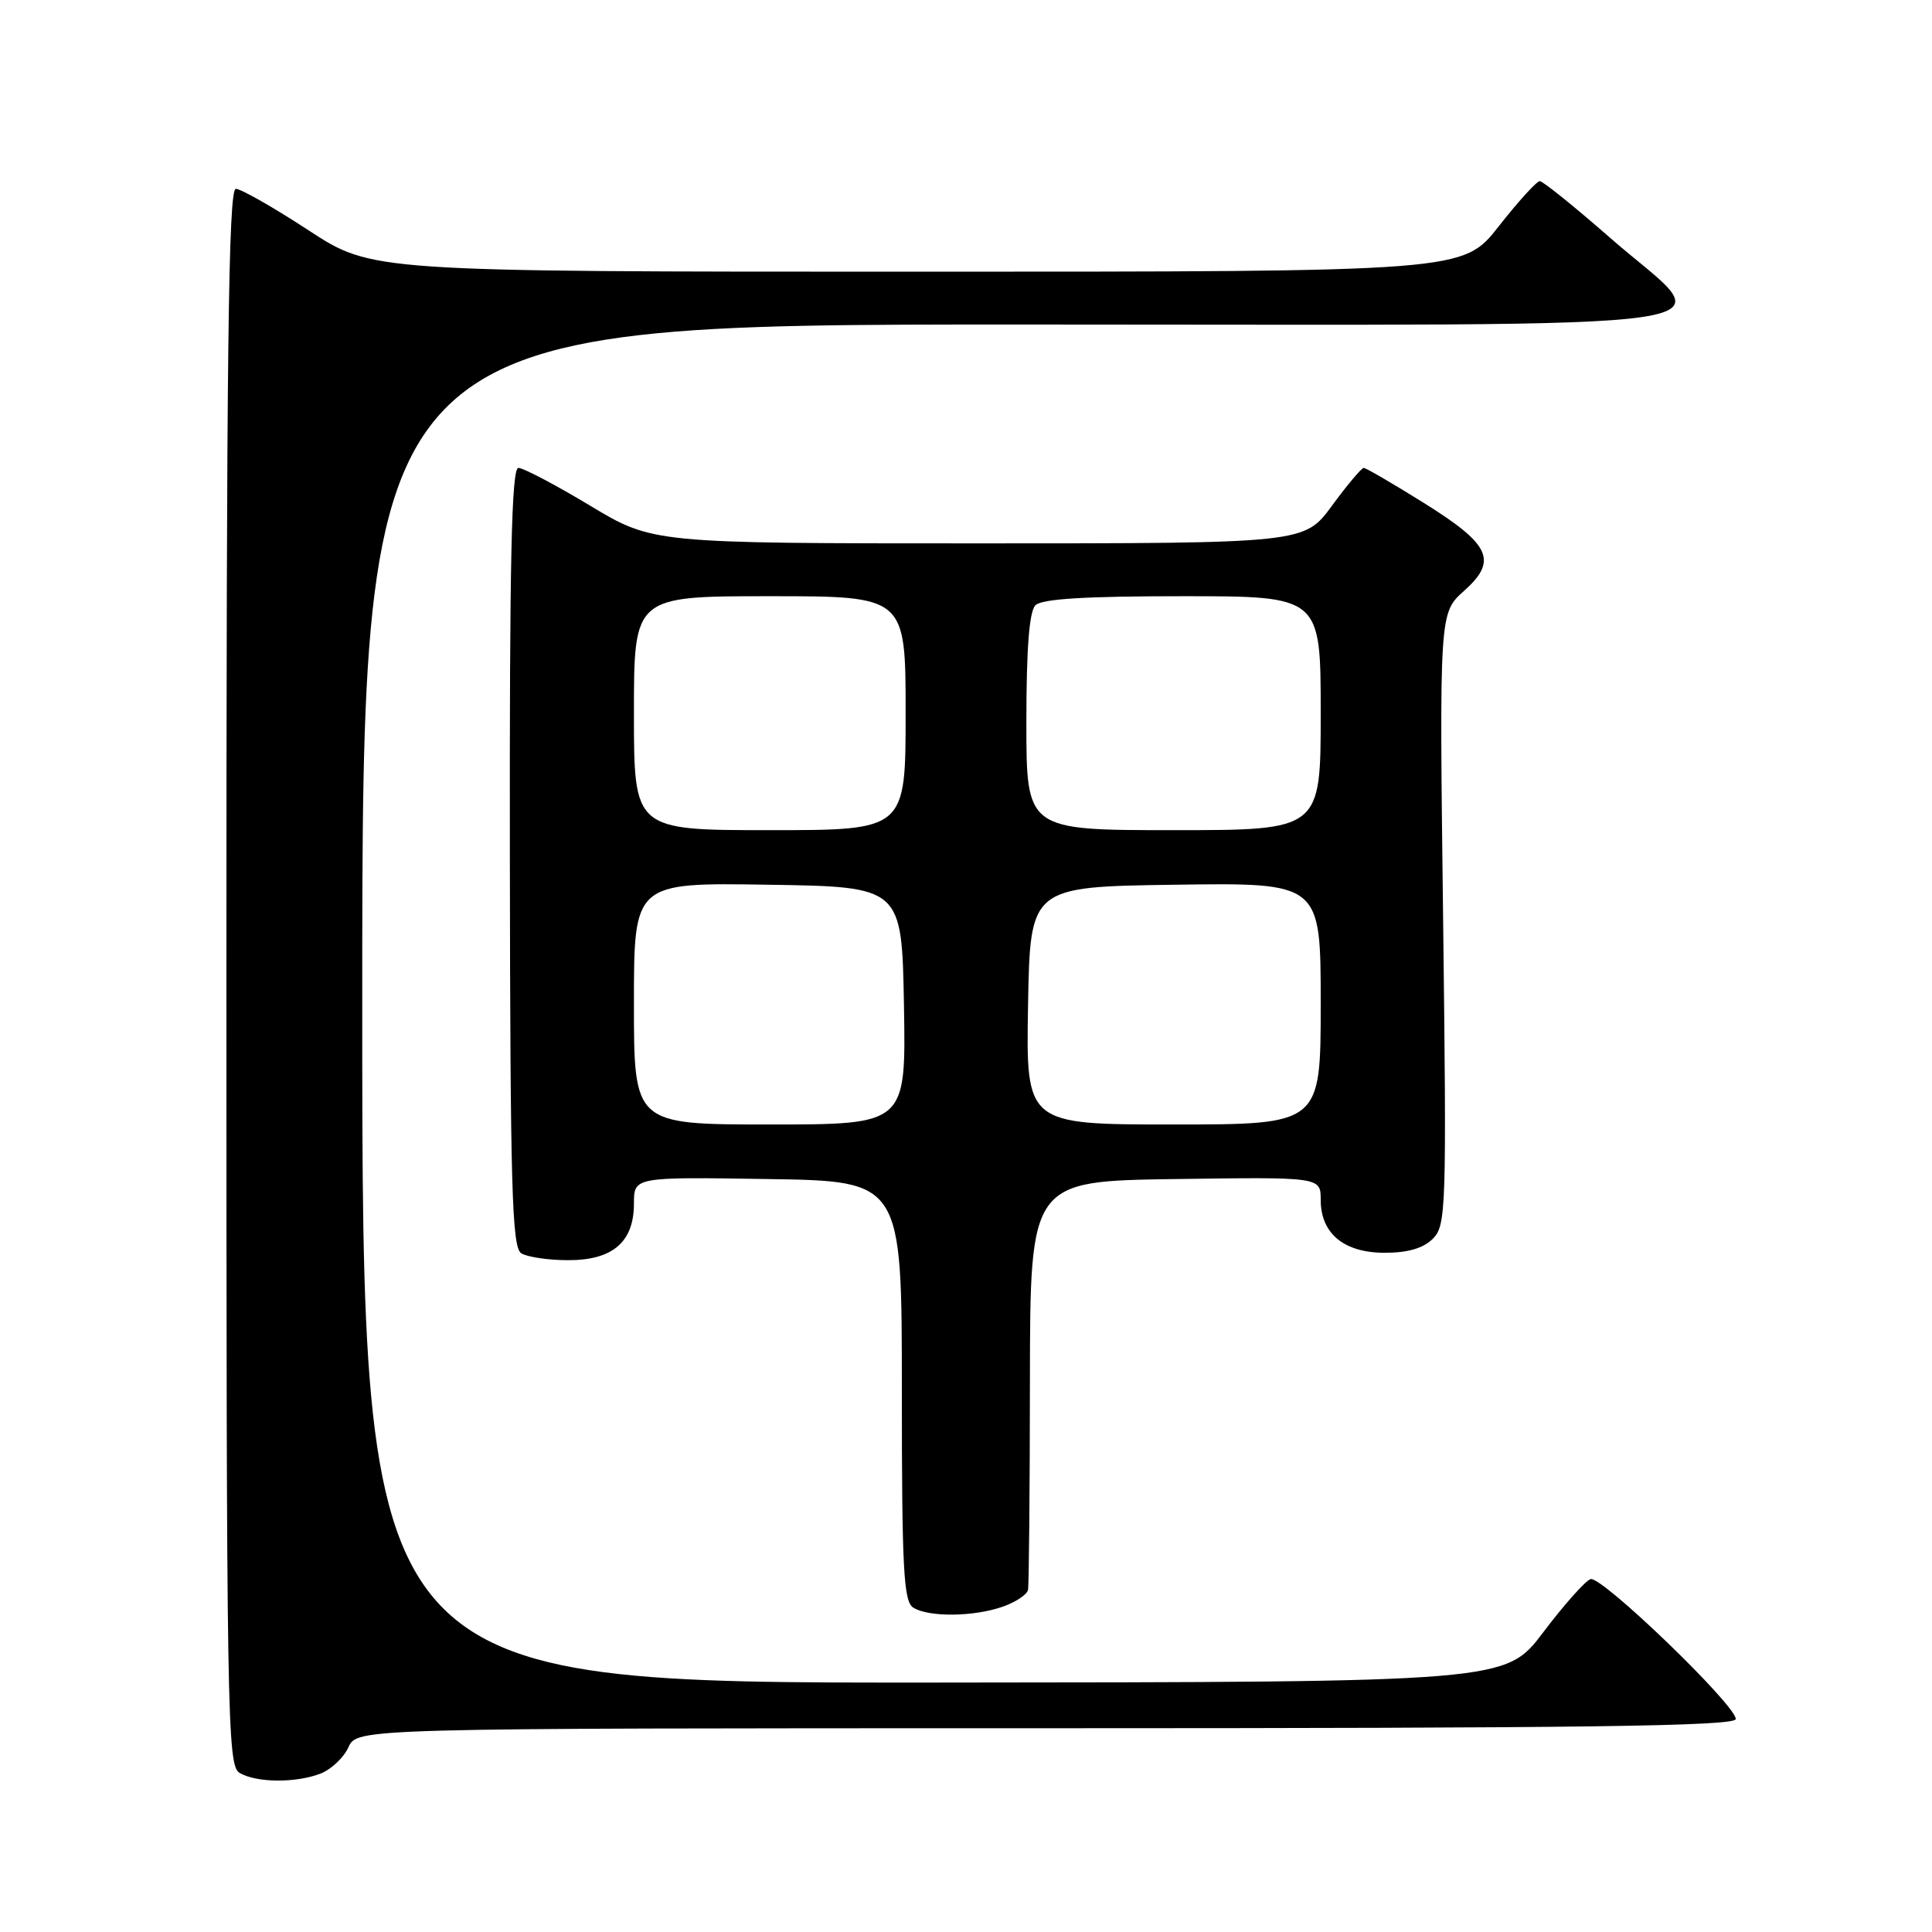 <?xml version="1.0" encoding="UTF-8" standalone="no"?>
<!DOCTYPE svg PUBLIC "-//W3C//DTD SVG 1.1//EN" "http://www.w3.org/Graphics/SVG/1.1/DTD/svg11.dtd" >
<svg xmlns="http://www.w3.org/2000/svg" xmlns:xlink="http://www.w3.org/1999/xlink" version="1.1" viewBox="0 0 256 256">
 <g >
 <path fill="currentColor"
d=" M 42.45 235.02 C 43.86 234.48 45.54 232.91 46.17 231.52 C 47.32 229.00 47.32 229.00 138.66 229.00 C 210.06 229.00 230.00 228.73 230.00 227.78 C 230.00 225.92 212.20 208.77 210.76 209.24 C 210.07 209.46 207.25 212.63 204.50 216.27 C 199.50 222.89 199.50 222.89 123.75 222.95 C 48.00 223.00 48.00 223.00 48.00 133.00 C 48.00 43.00 48.00 43.00 135.00 43.00 C 236.07 43.00 227.86 44.20 213.38 31.54 C 208.64 27.39 204.43 24.00 204.03 24.00 C 203.62 24.00 201.17 26.70 198.58 30.00 C 193.87 36.00 193.87 36.00 121.57 36.00 C 49.27 36.00 49.27 36.00 40.89 30.52 C 36.27 27.50 31.94 25.03 31.25 25.02 C 30.26 25.00 30.00 46.55 30.00 129.45 C 30.00 227.87 30.10 233.96 31.75 234.92 C 33.99 236.23 39.14 236.28 42.45 235.02 Z  M 132.85 212.90 C 134.58 212.30 136.10 211.29 136.22 210.65 C 136.34 210.02 136.46 197.57 136.47 183.00 C 136.50 156.50 136.50 156.50 155.75 156.23 C 175.00 155.96 175.00 155.96 175.00 158.98 C 175.00 163.46 178.08 166.00 183.50 166.00 C 186.55 166.00 188.60 165.40 189.86 164.14 C 191.62 162.38 191.69 160.28 191.22 121.75 C 190.72 81.22 190.72 81.22 193.99 78.30 C 198.50 74.27 197.53 72.16 188.57 66.58 C 184.53 64.06 180.99 62.00 180.70 62.00 C 180.41 62.00 178.52 64.25 176.50 67.00 C 172.83 72.00 172.83 72.00 129.66 72.00 C 86.50 72.00 86.50 72.00 78.19 67.00 C 73.62 64.25 69.34 62.00 68.69 62.00 C 67.78 62.00 67.51 74.34 67.56 113.57 C 67.61 157.33 67.84 165.29 69.06 166.06 C 69.85 166.56 72.64 166.98 75.25 166.98 C 81.18 167.00 84.00 164.58 84.00 159.48 C 84.00 155.95 84.00 155.95 101.75 156.23 C 119.50 156.50 119.50 156.50 119.50 184.28 C 119.50 207.88 119.73 212.20 121.00 213.01 C 123.02 214.30 128.99 214.25 132.85 212.90 Z  M 84.00 132.98 C 84.00 116.95 84.00 116.95 101.75 117.23 C 119.50 117.50 119.50 117.50 119.78 133.25 C 120.05 149.00 120.05 149.00 102.03 149.00 C 84.00 149.00 84.00 149.00 84.00 132.98 Z  M 136.22 133.25 C 136.50 117.50 136.50 117.50 155.75 117.23 C 175.00 116.96 175.00 116.96 175.00 132.98 C 175.00 149.00 175.00 149.00 155.47 149.00 C 135.95 149.00 135.95 149.00 136.22 133.25 Z  M 84.00 94.50 C 84.00 79.00 84.00 79.00 102.00 79.00 C 120.00 79.00 120.00 79.00 120.00 94.50 C 120.00 110.00 120.00 110.00 102.00 110.00 C 84.00 110.00 84.00 110.00 84.00 94.50 Z  M 136.00 95.70 C 136.00 85.91 136.38 81.02 137.20 80.20 C 138.05 79.35 143.80 79.00 156.70 79.00 C 175.00 79.00 175.00 79.00 175.00 94.50 C 175.00 110.00 175.00 110.00 155.50 110.00 C 136.00 110.00 136.00 110.00 136.00 95.70 Z "/>
</g>
</svg>